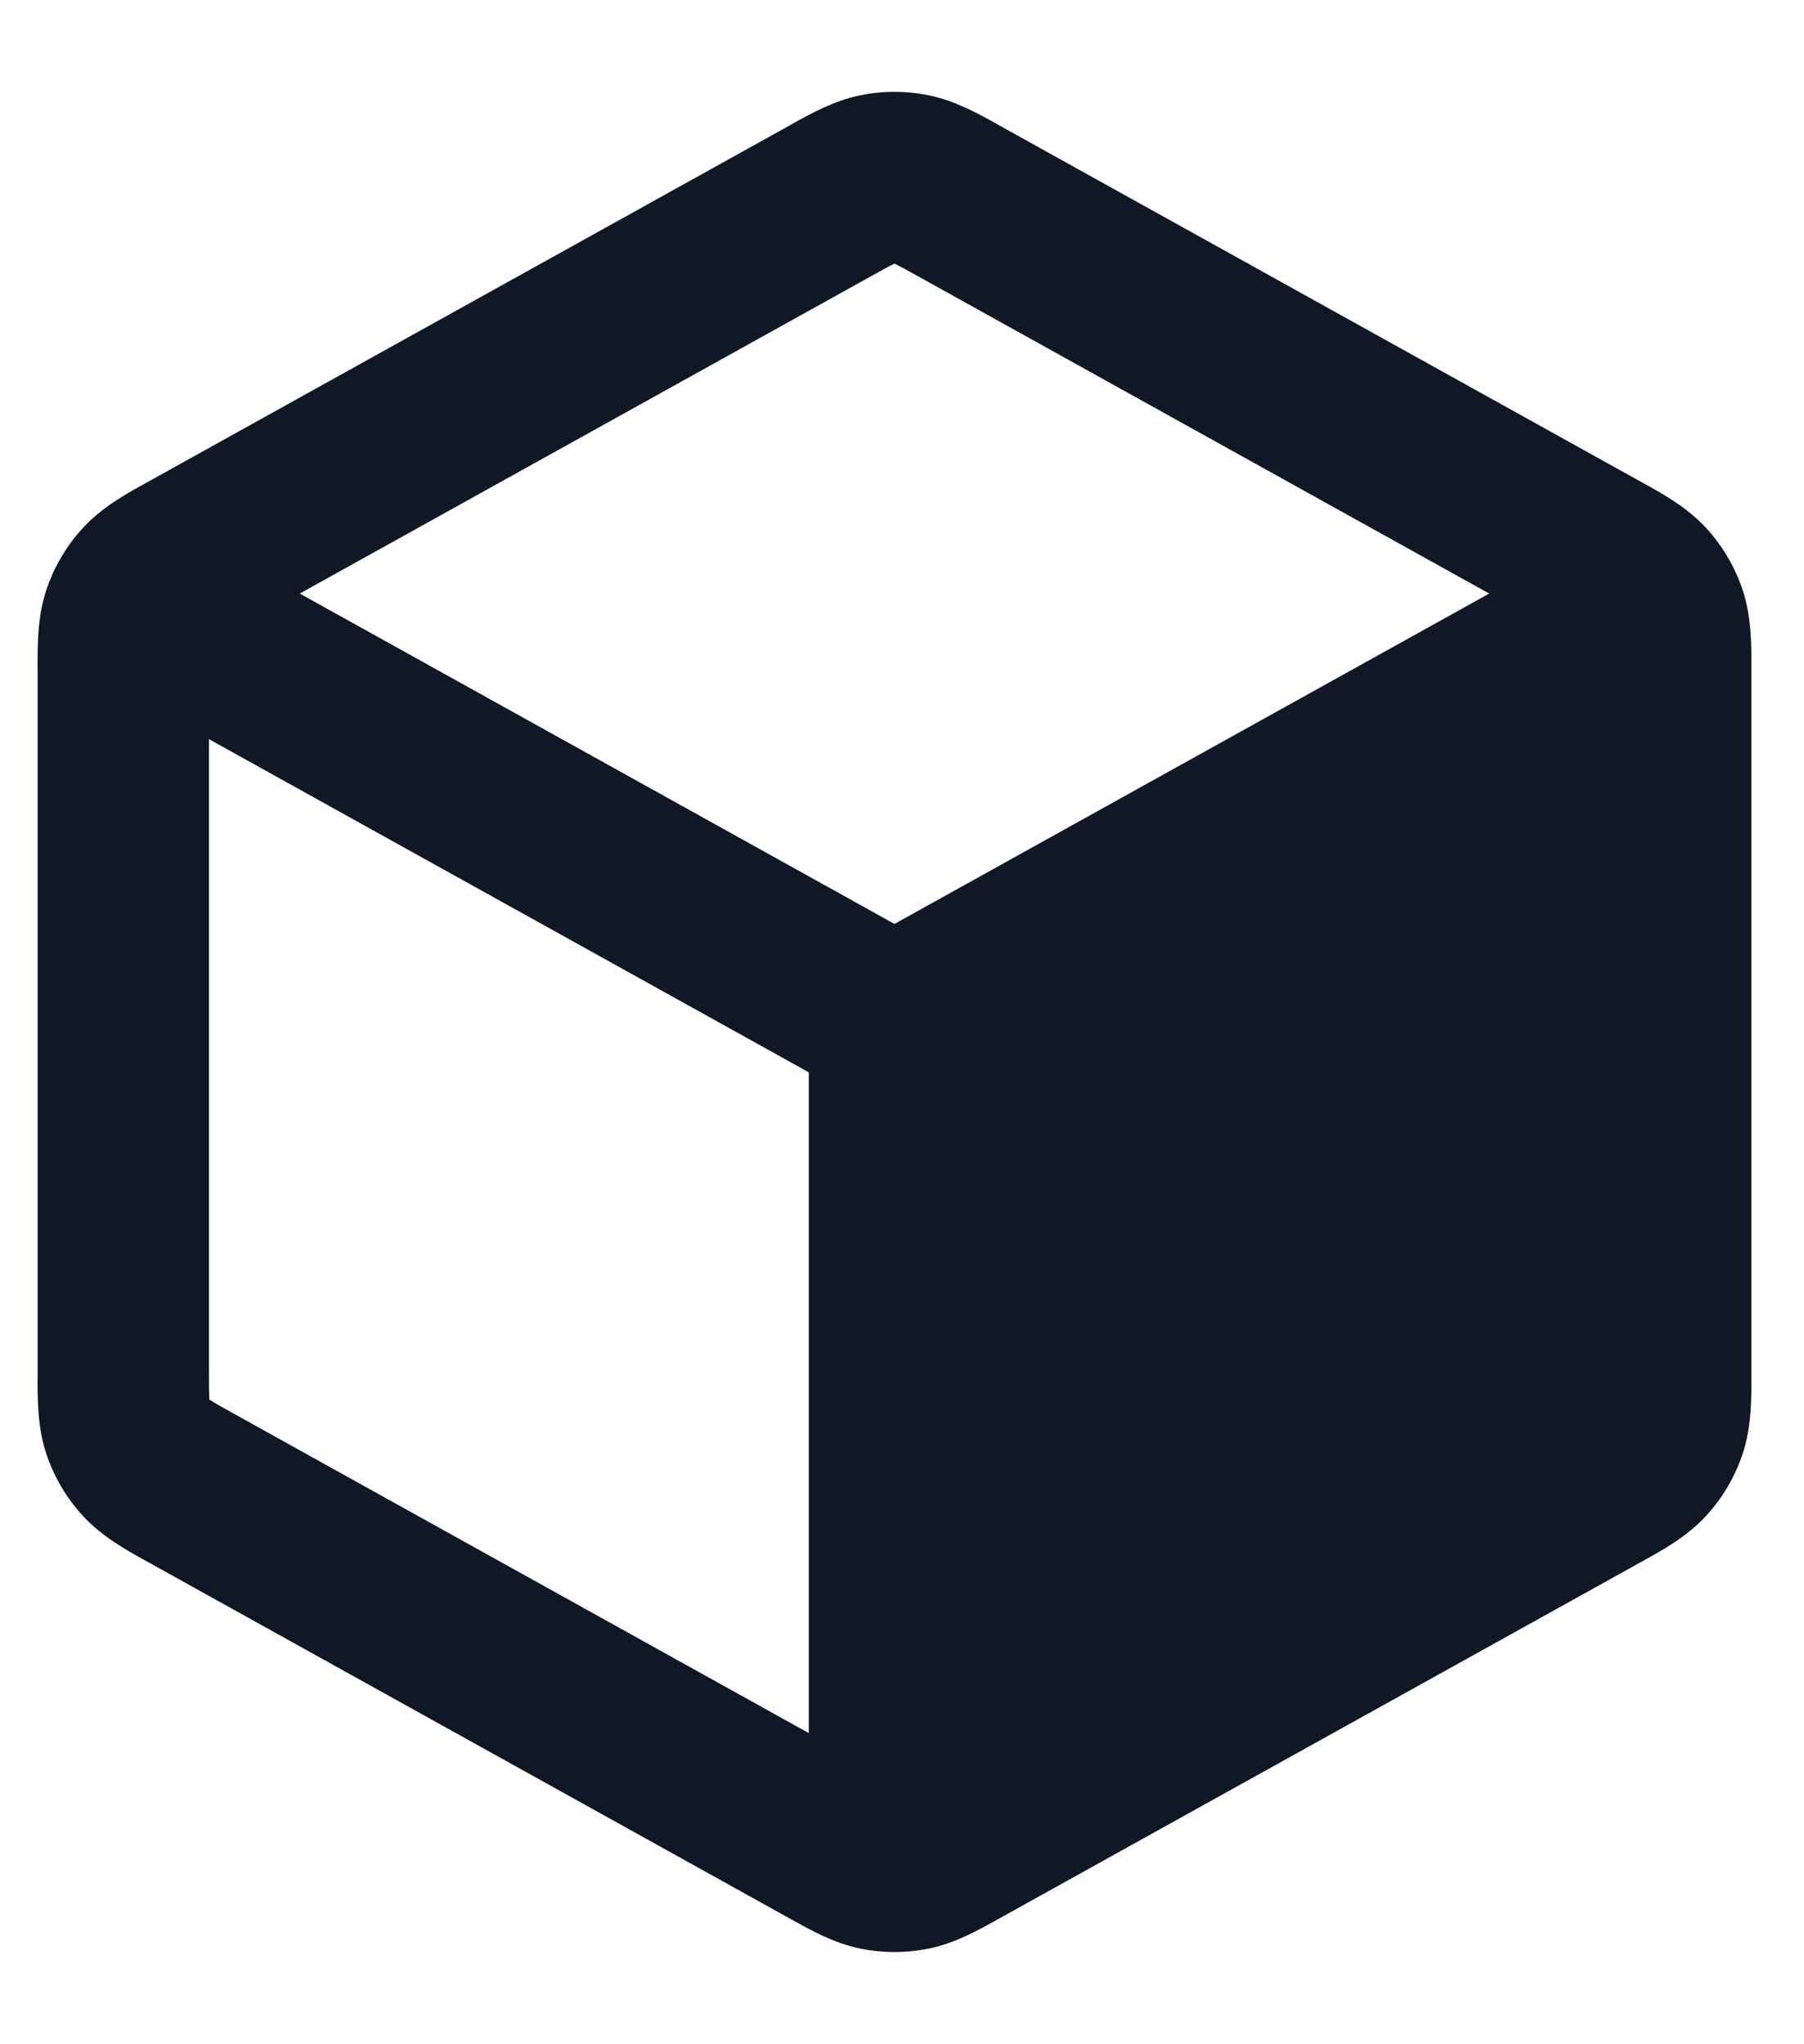 <svg width="30" height="34" viewBox="0 0 30 34" fill="none" xmlns="http://www.w3.org/2000/svg">
<path fill-rule="evenodd" clip-rule="evenodd" d="M15.449 1.586C15.07 1.508 14.68 1.508 14.301 1.586C13.863 1.676 13.472 1.895 13.161 2.069L13.076 2.117L2.531 7.975C2.502 7.991 2.472 8.008 2.441 8.025C2.112 8.206 1.698 8.434 1.38 8.779C1.105 9.078 0.897 9.431 0.769 9.816C0.622 10.262 0.624 10.735 0.625 11.111C0.625 11.146 0.626 11.18 0.626 11.213V22.78C0.626 22.813 0.625 22.848 0.625 22.883C0.624 23.259 0.622 23.732 0.769 24.177C0.897 24.562 1.105 24.916 1.38 25.214C1.698 25.559 2.112 25.788 2.441 25.969C2.472 25.986 2.502 26.002 2.531 26.019L13.076 31.877L13.161 31.924C13.472 32.098 13.863 32.318 14.301 32.408C14.68 32.486 15.07 32.486 15.449 32.408C15.887 32.318 16.278 32.098 16.589 31.924L16.674 31.877L27.219 26.019C27.232 26.012 27.245 26.004 27.258 25.997C27.275 25.988 27.292 25.978 27.309 25.969C27.638 25.788 28.052 25.559 28.37 25.214C28.645 24.916 28.853 24.562 28.981 24.177C29.128 23.732 29.126 23.259 29.125 22.883C29.125 22.848 29.125 22.813 29.125 22.78V11.213C29.125 11.18 29.125 11.146 29.125 11.111C29.126 10.735 29.128 10.262 28.981 9.816C28.853 9.431 28.645 9.078 28.37 8.779C28.052 8.434 27.638 8.206 27.309 8.025L27.308 8.024C27.277 8.007 27.248 7.991 27.219 7.975L16.674 2.117L16.589 2.069C16.278 1.895 15.887 1.676 15.449 1.586ZM14.46 4.608C14.676 4.488 14.786 4.427 14.868 4.388L14.875 4.385L14.882 4.388C14.964 4.427 15.074 4.488 15.29 4.608L24.765 9.872L14.875 15.367L4.985 9.872L14.46 4.608ZM3.475 12.294L13.45 17.835L13.45 28.825L3.915 23.527C3.687 23.401 3.571 23.335 3.489 23.283L3.482 23.279L3.482 23.271C3.476 23.174 3.475 23.041 3.475 22.78V12.294Z" fill="#101828"/>
</svg>
